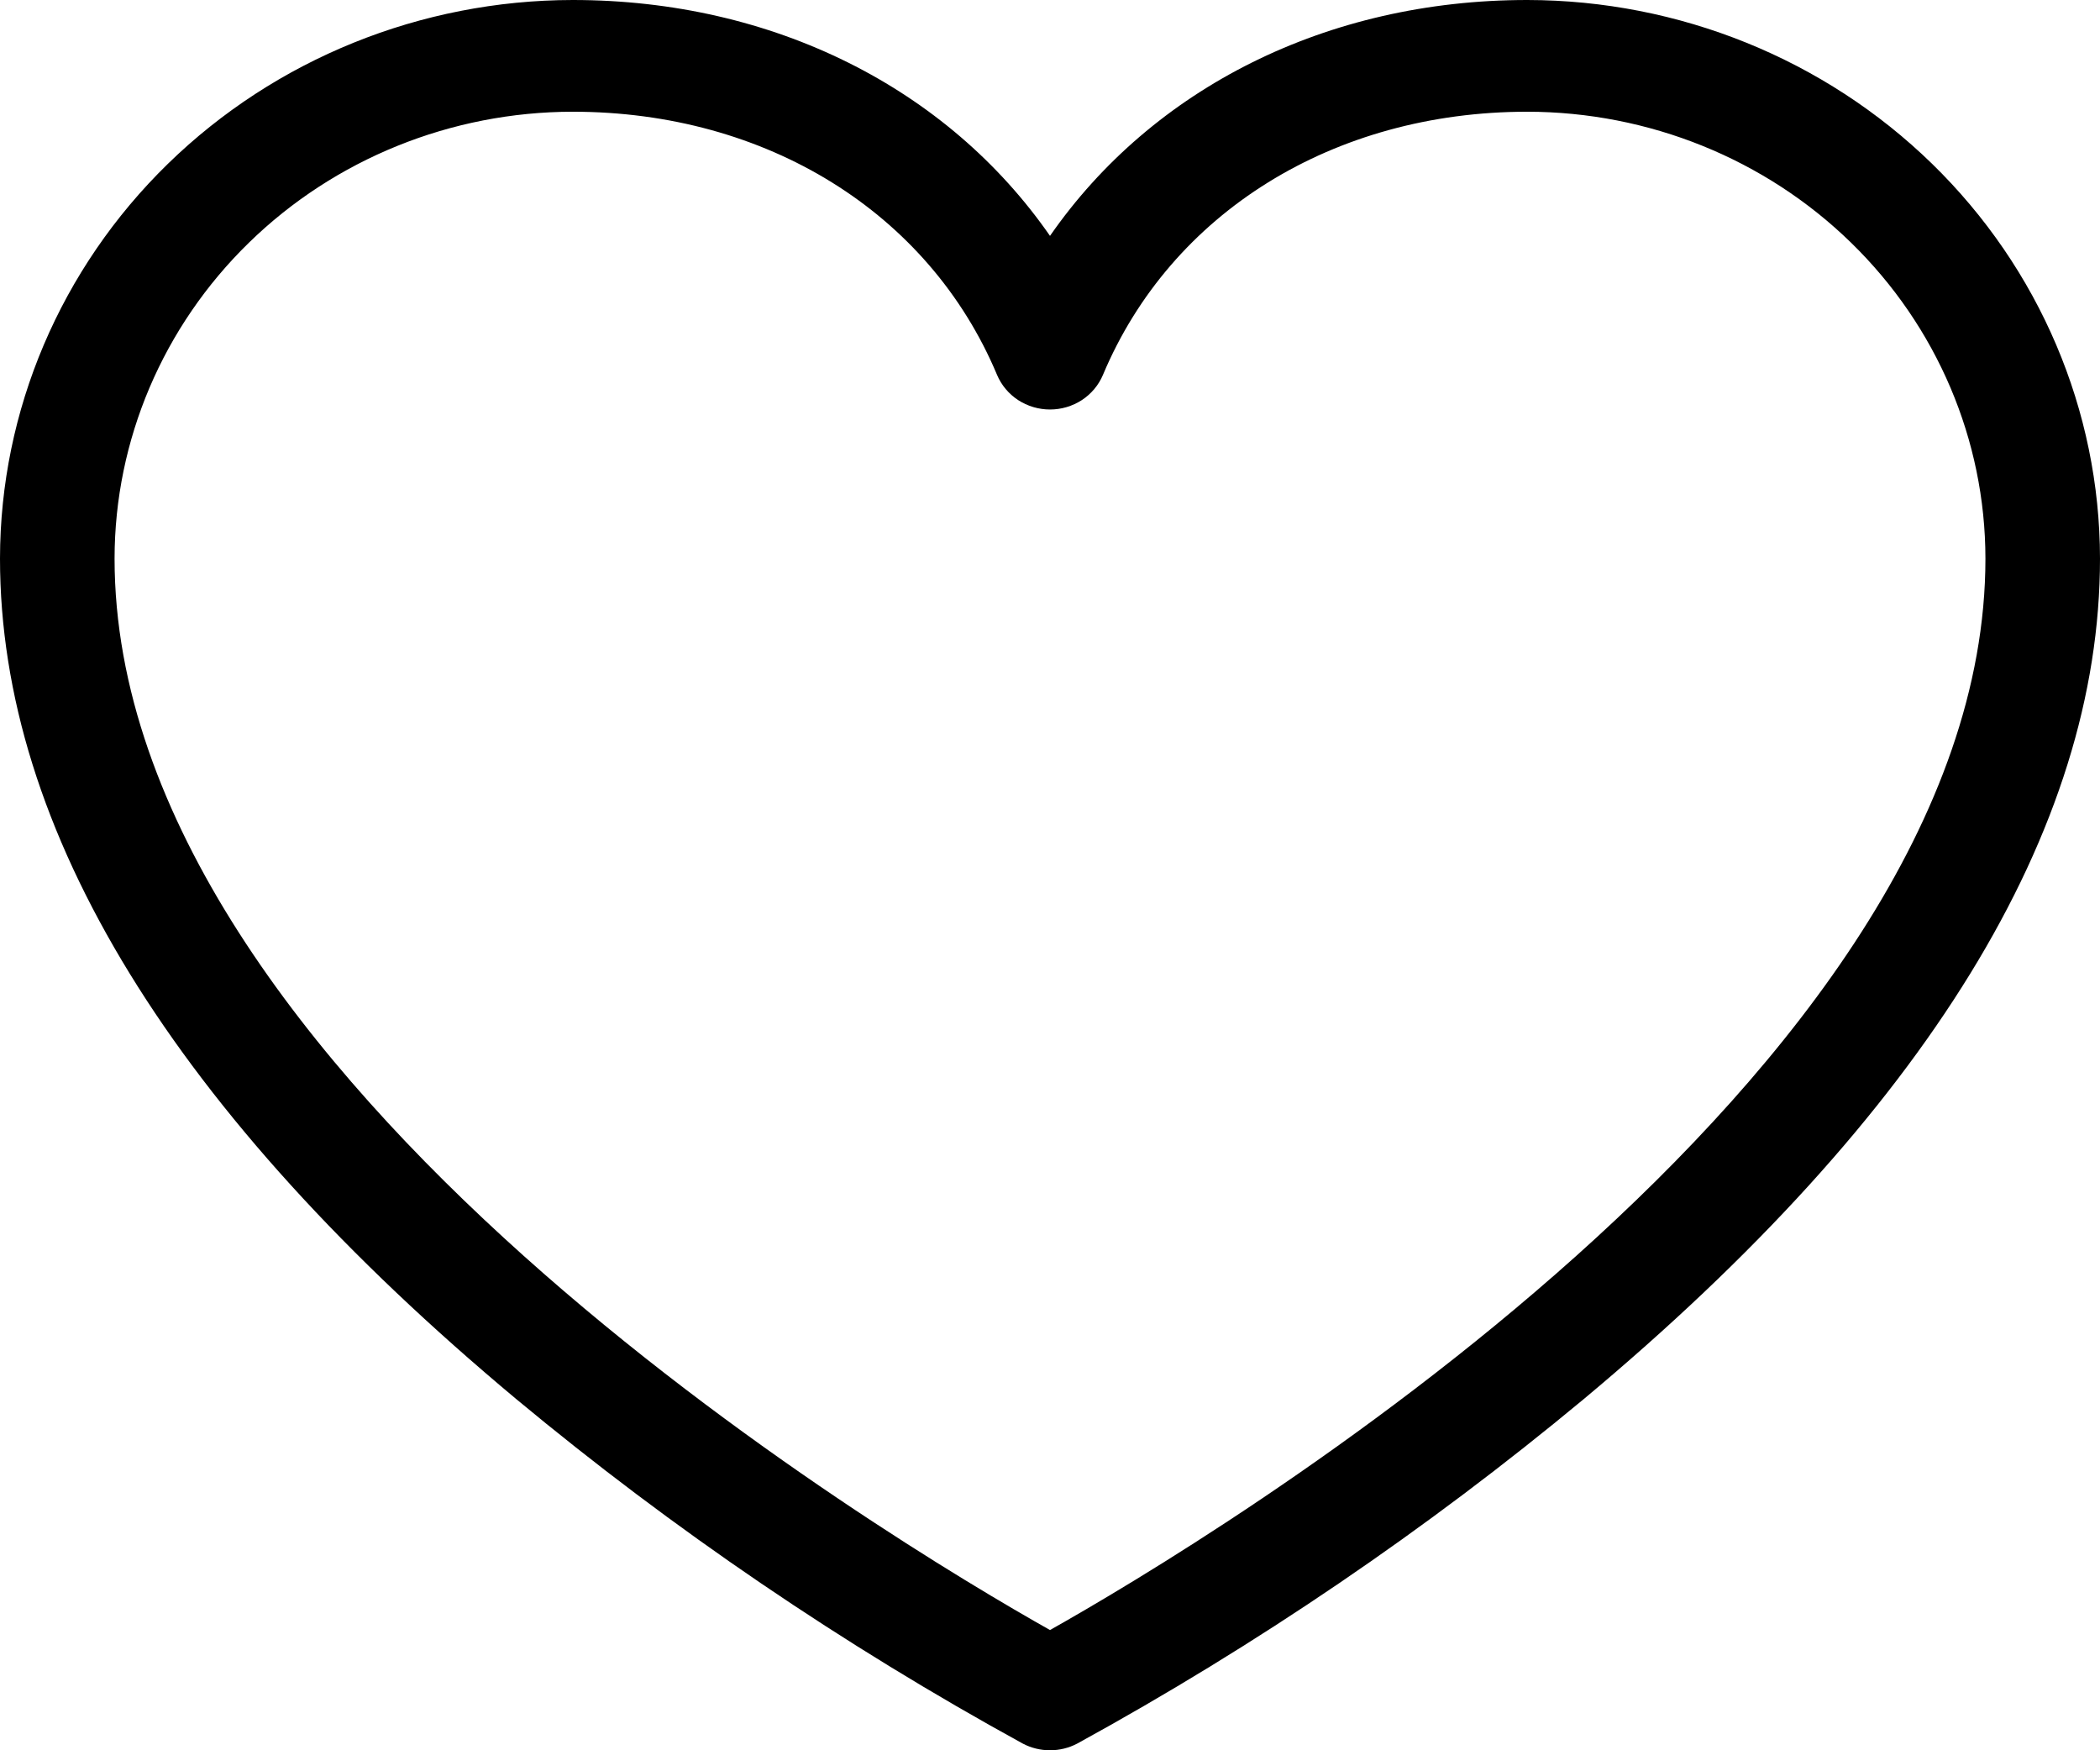 <svg width="36" height="30" viewBox="0 0 36 30" fill="none" xmlns="http://www.w3.org/2000/svg">
<path d="M9.818 0C13.255 0 16.242 1.511 18 4.043C19.758 1.511 22.745 0 26.182 0C28.785 0.003 31.28 1.013 33.121 2.807C34.962 4.602 35.997 7.035 36 9.573C36 14.232 33.022 19.081 27.147 23.983C24.455 26.219 21.548 28.196 18.465 29.886C18.322 29.961 18.162 30 18 30C17.838 30 17.678 29.961 17.535 29.886C14.452 28.196 11.545 26.219 8.853 23.983C2.978 19.081 1.54972e-06 14.232 1.54972e-06 9.573C0.003 7.035 1.038 4.602 2.879 2.807C4.72 1.013 7.215 0.003 9.818 0ZM18 27.939C20.685 26.428 34.036 18.463 34.036 9.573C34.034 7.543 33.206 5.596 31.733 4.16C30.261 2.724 28.264 1.917 26.182 1.915C22.863 1.915 20.076 3.643 18.908 6.425C18.834 6.601 18.708 6.751 18.547 6.857C18.385 6.962 18.195 7.019 18 7.019C17.805 7.019 17.615 6.962 17.453 6.857C17.292 6.751 17.166 6.601 17.092 6.425C15.924 3.643 13.137 1.915 9.818 1.915C7.736 1.917 5.739 2.724 4.267 4.16C2.794 5.596 1.966 7.543 1.964 9.573C1.964 18.463 15.315 26.428 18 27.939Z" fill="black"/>
</svg>
